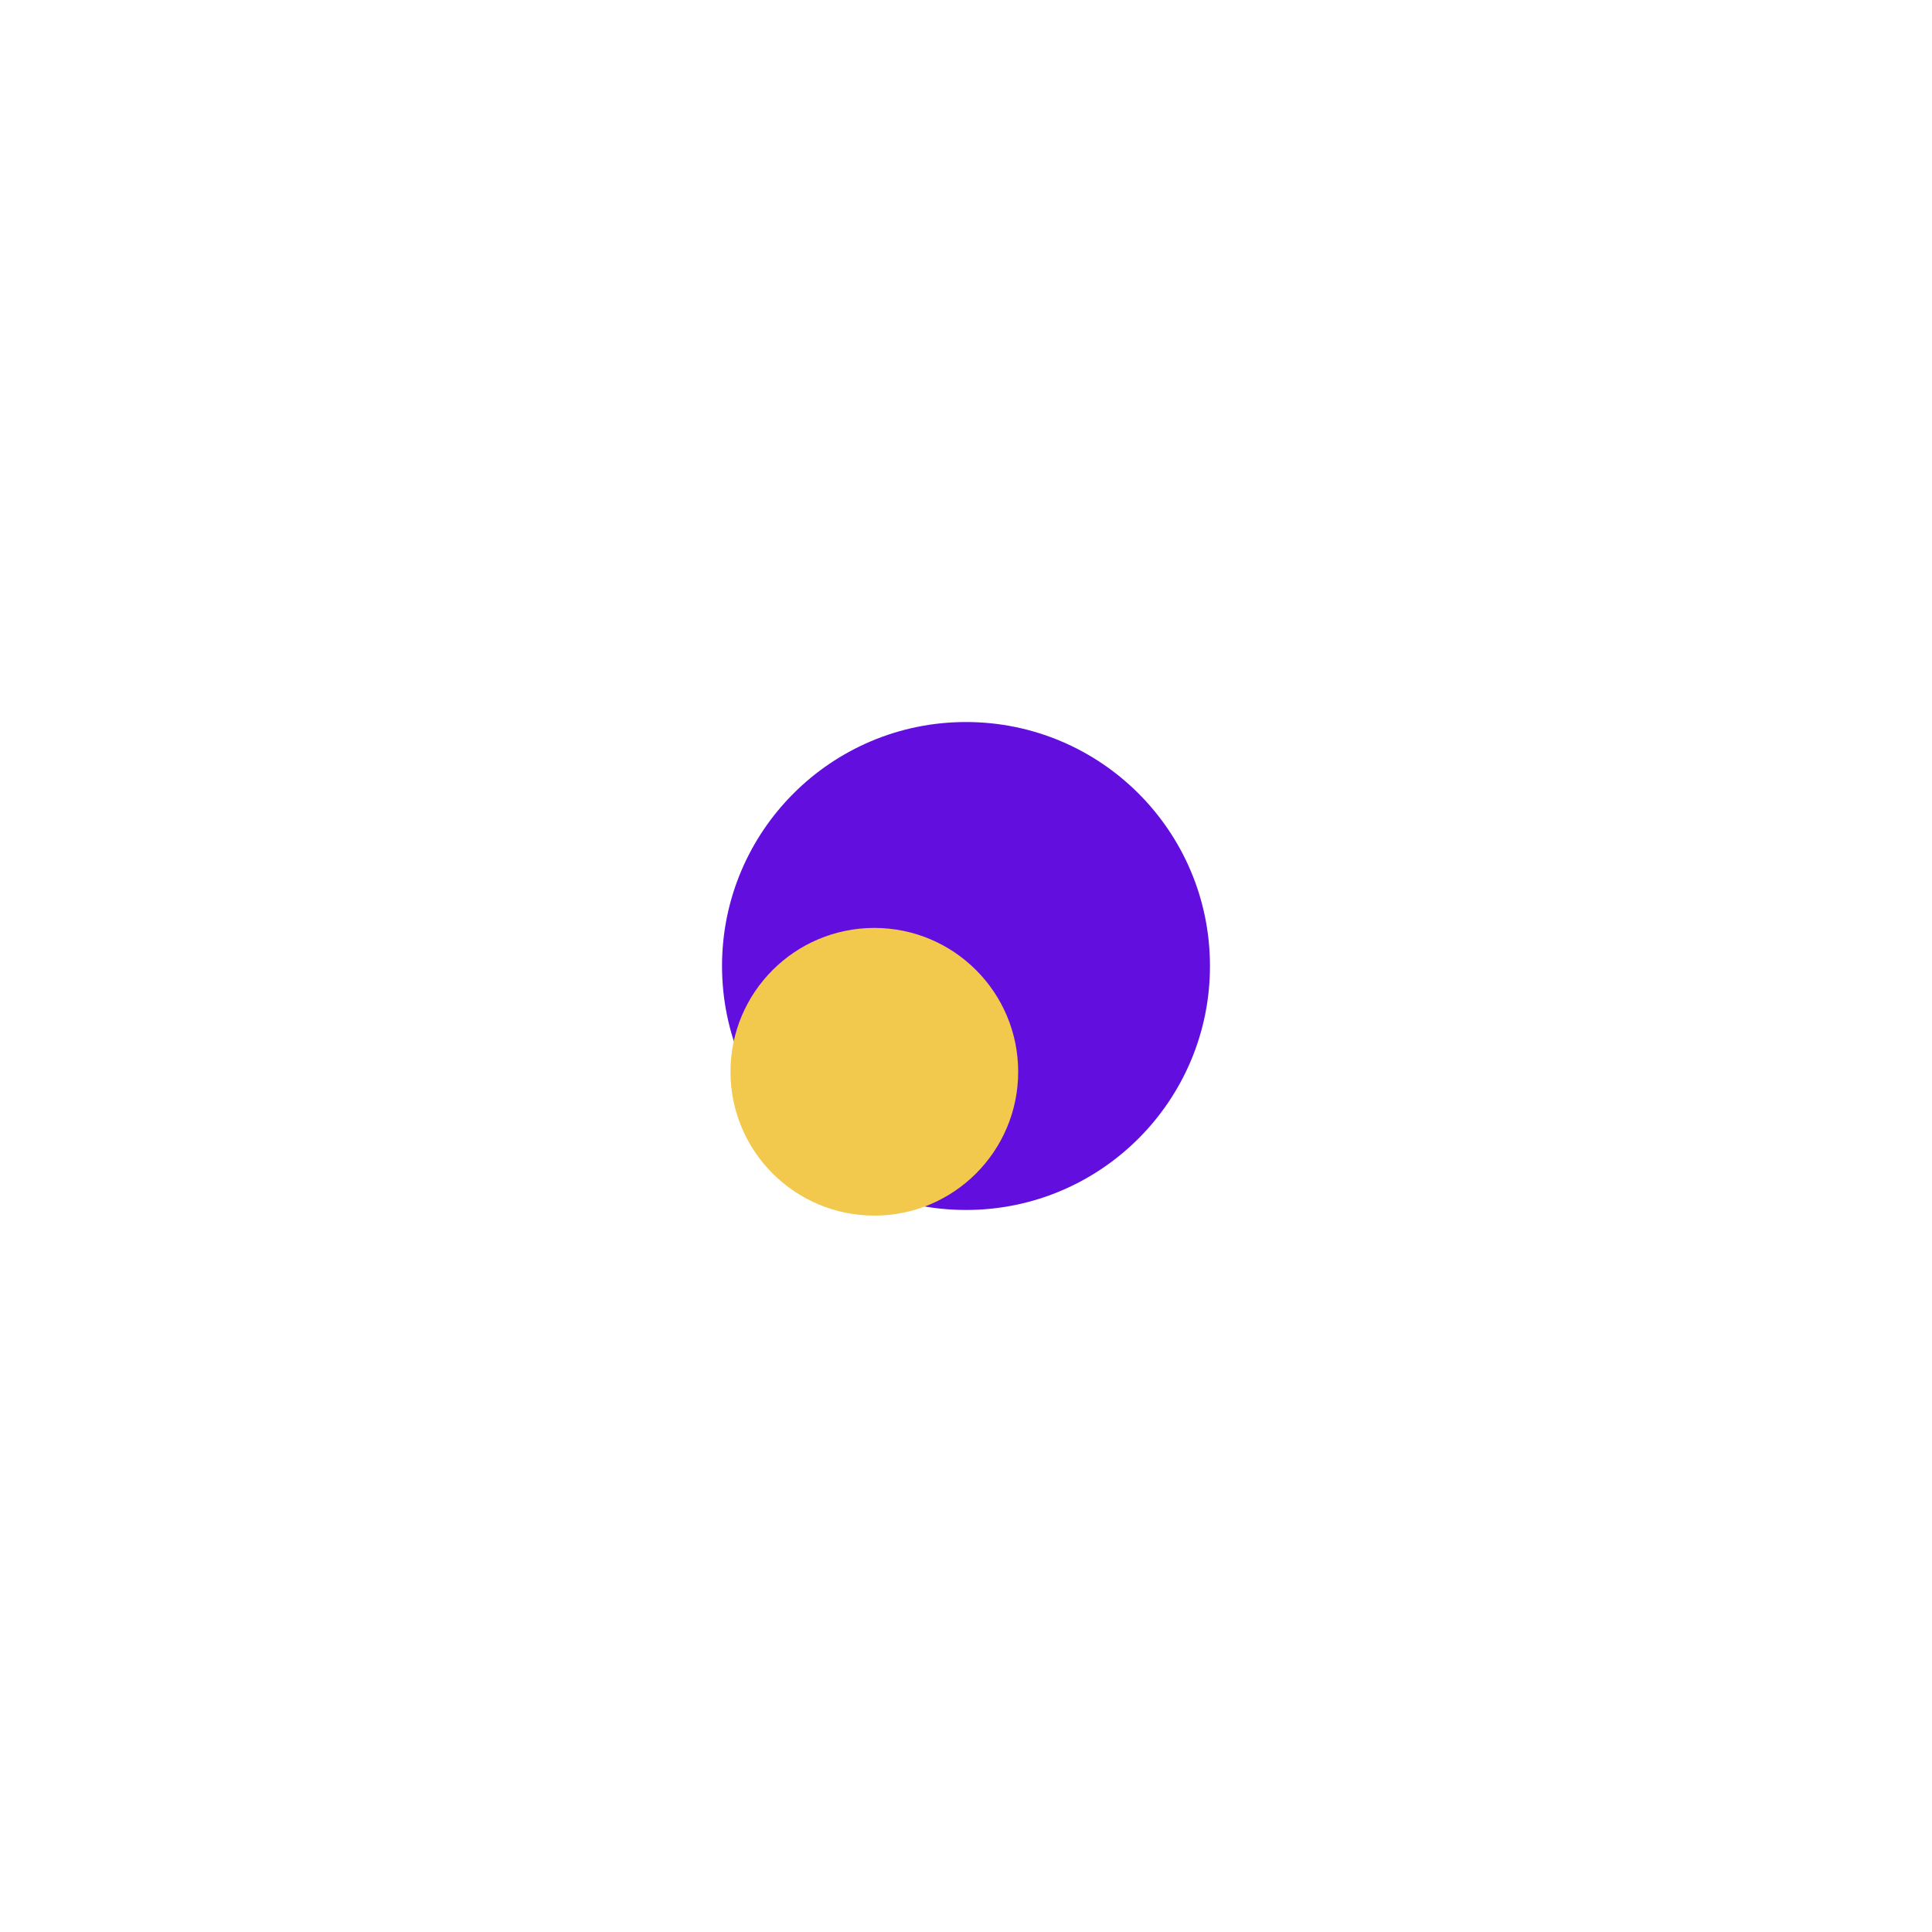 <svg width="685" height="685" viewBox="0 0 685 685" fill="none" xmlns="http://www.w3.org/2000/svg">
    <g filter="url(#filter0_f_813_1614)">
        <circle cx="342.5" cy="342.5" r="86.5" fill="#620EDF" />
    </g>
    <g filter="url(#filter1_f_813_1614)">
        <circle cx="310" cy="380" r="51" fill="#F2C94C" />
    </g>
    <defs>
        <filter id="filter0_f_813_1614" x="0" y="0" width="685" height="685" filterUnits="userSpaceOnUse"
            color-interpolation-filters="sRGB">
            <feFlood flood-opacity="0" result="BackgroundImageFix" />
            <feBlend mode="normal" in="SourceGraphic" in2="BackgroundImageFix" result="shape" />
            <feGaussianBlur stdDeviation="128" result="effect1_foregroundBlur_813_1614" />
        </filter>
        <filter id="filter1_f_813_1614" x="51" y="121" width="518" height="518" filterUnits="userSpaceOnUse"
            color-interpolation-filters="sRGB">
            <feFlood flood-opacity="0" result="BackgroundImageFix" />
            <feBlend mode="normal" in="SourceGraphic" in2="BackgroundImageFix" result="shape" />
            <feGaussianBlur stdDeviation="104" result="effect1_foregroundBlur_813_1614" />
        </filter>
    </defs>
</svg>